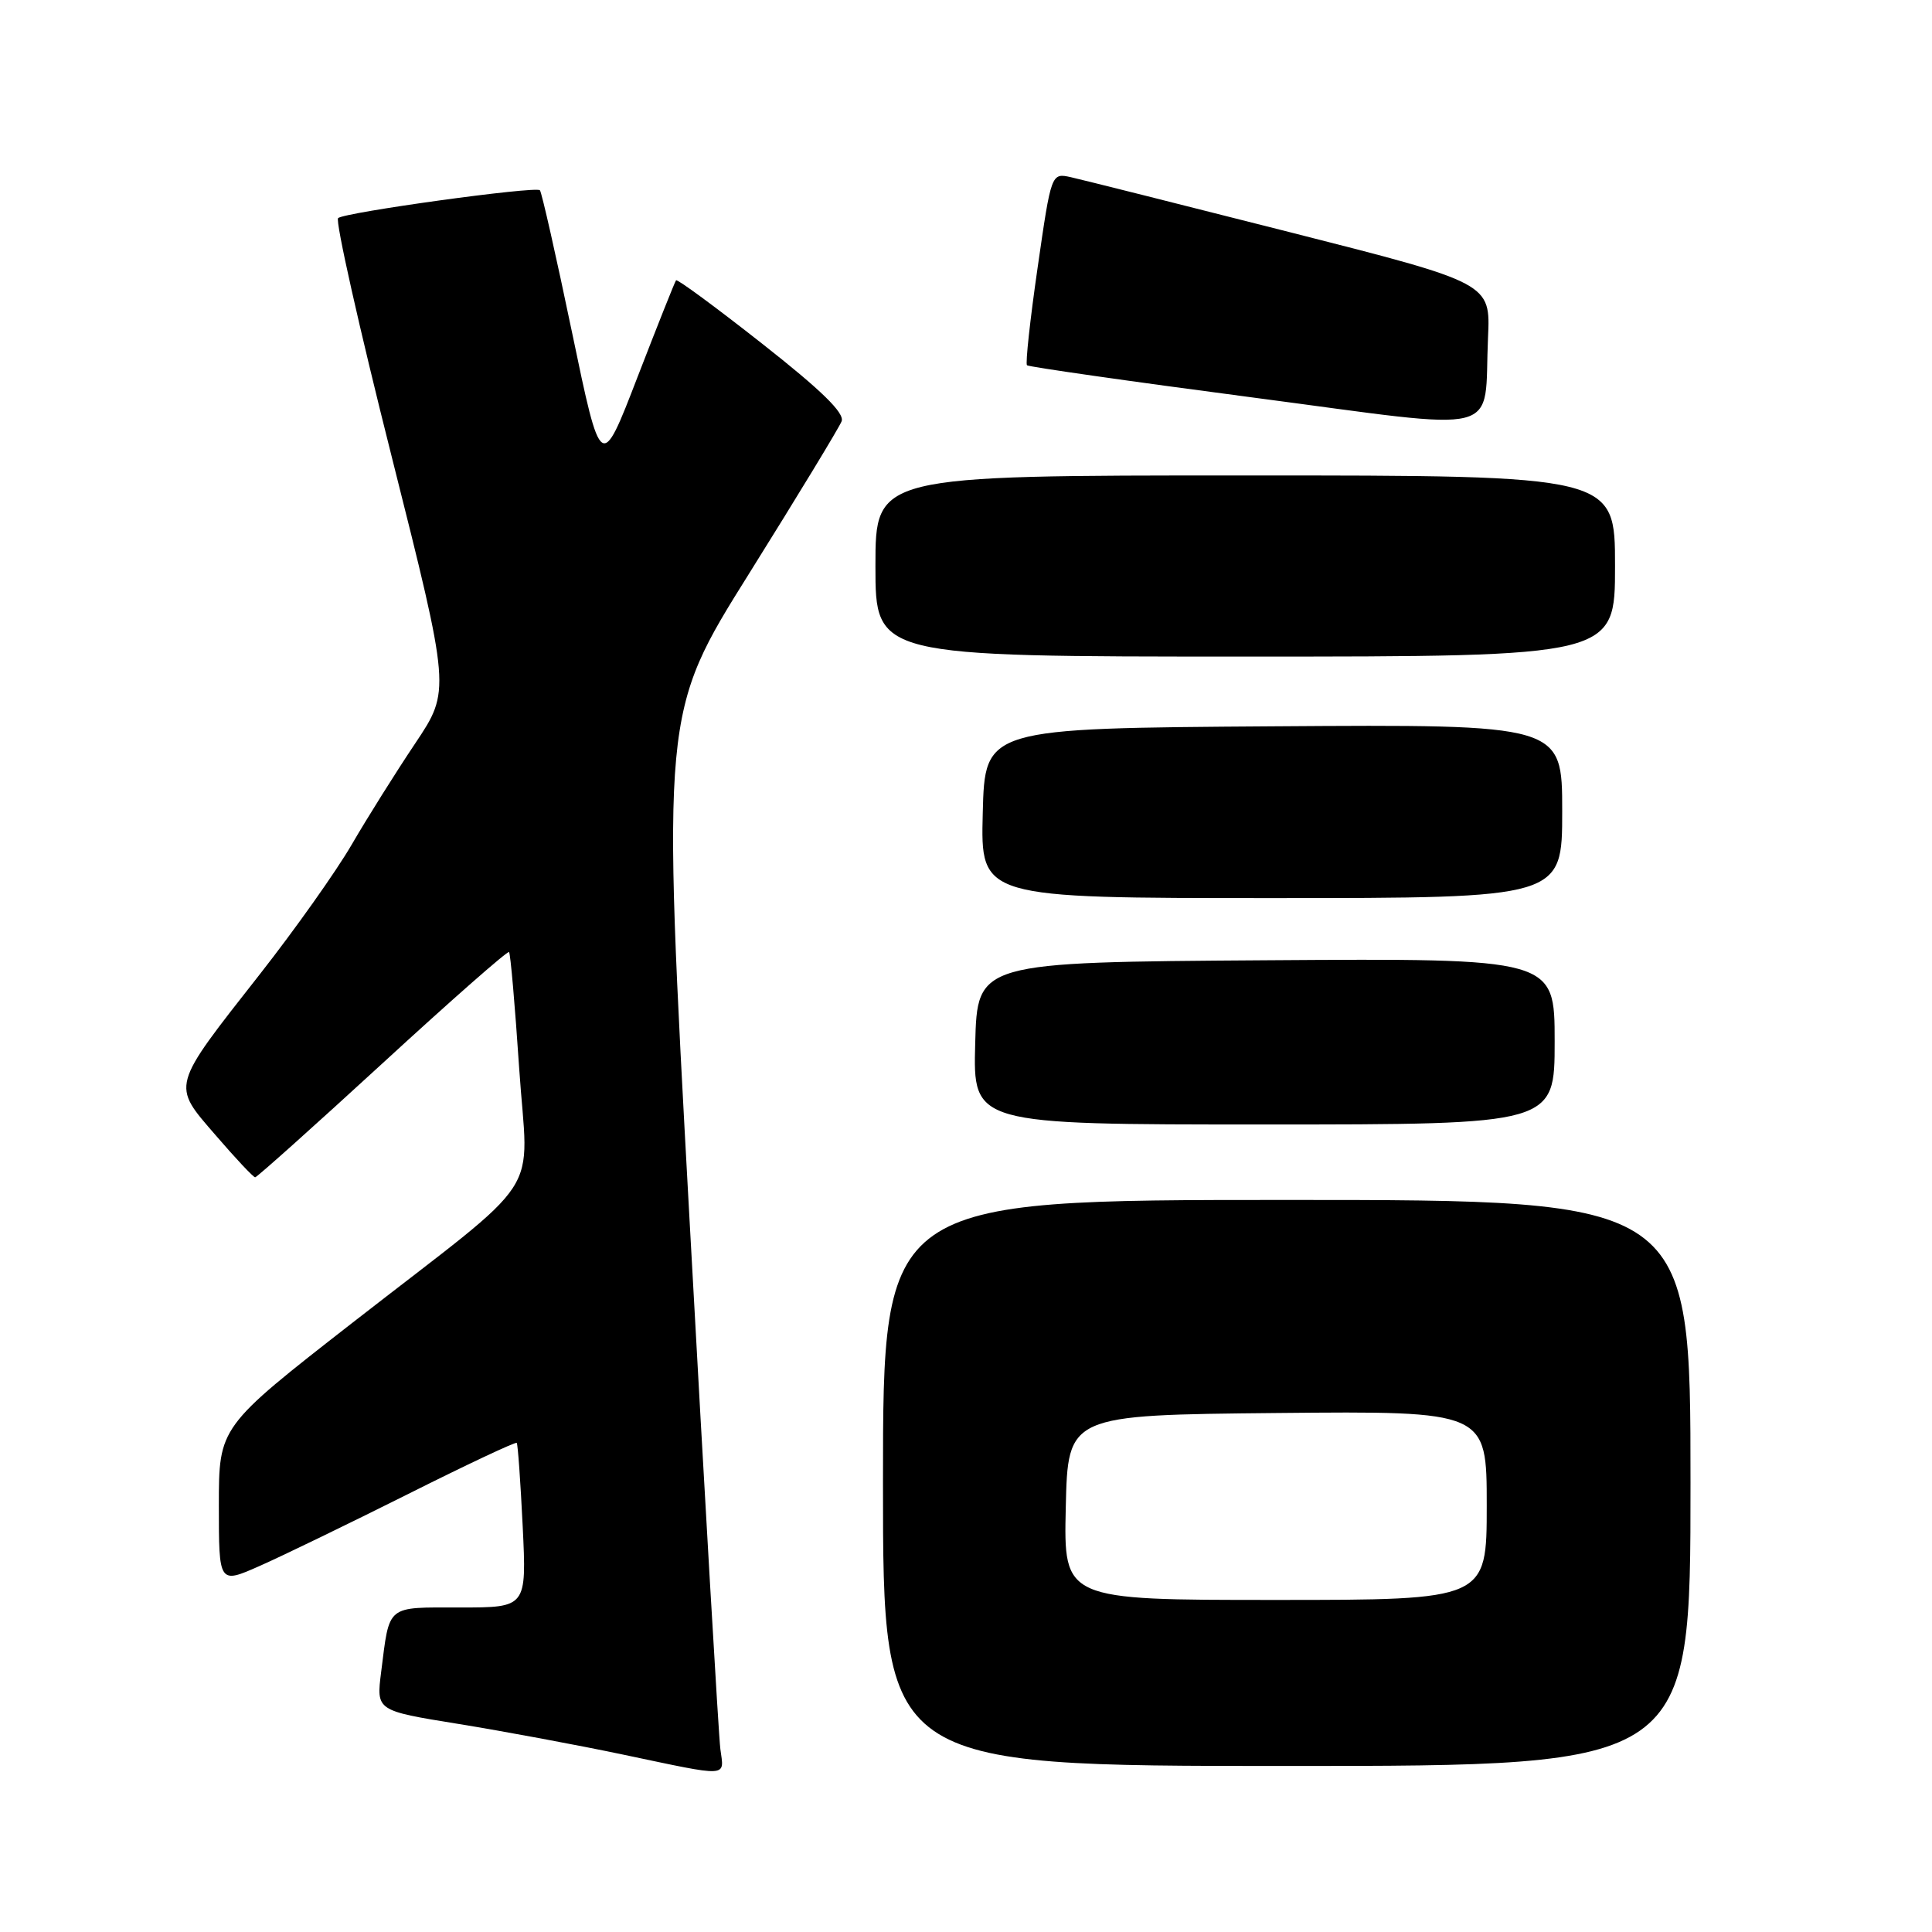 <?xml version="1.0" encoding="UTF-8" standalone="no"?>
<!DOCTYPE svg PUBLIC "-//W3C//DTD SVG 1.1//EN" "http://www.w3.org/Graphics/SVG/1.1/DTD/svg11.dtd" >
<svg xmlns="http://www.w3.org/2000/svg" xmlns:xlink="http://www.w3.org/1999/xlink" version="1.1" viewBox="0 0 256 256">
 <g >
 <path fill="currentColor"
d=" M 95.45 231.75 C 95.22 229.96 93.38 198.35 91.36 161.49 C 87.68 94.49 87.68 94.49 99.31 75.92 C 105.70 65.70 111.19 56.66 111.52 55.82 C 111.93 54.73 108.85 51.72 100.99 45.54 C 94.88 40.73 89.75 36.95 89.58 37.14 C 89.42 37.34 87.12 43.12 84.46 50.00 C 79.64 62.50 79.64 62.50 75.80 44.06 C 73.69 33.92 71.77 25.44 71.54 25.21 C 70.98 24.64 45.68 28.13 44.80 28.90 C 44.41 29.23 47.60 43.46 51.90 60.50 C 59.70 91.50 59.70 91.50 55.02 98.50 C 52.44 102.35 48.65 108.39 46.60 111.92 C 44.55 115.45 39.09 123.15 34.47 129.04 C 22.57 144.21 22.72 143.65 28.57 150.42 C 31.21 153.49 33.57 156.00 33.81 156.00 C 34.04 156.00 41.64 149.20 50.68 140.90 C 59.72 132.59 67.27 125.95 67.45 126.15 C 67.64 126.34 68.24 133.25 68.79 141.50 C 69.97 159.20 72.70 155.02 46.69 175.28 C 29.00 189.07 29.00 189.07 29.00 199.48 C 29.00 209.89 29.00 209.89 34.40 207.50 C 37.37 206.19 46.19 201.91 54.01 198.00 C 61.82 194.08 68.33 191.02 68.47 191.19 C 68.62 191.36 68.97 196.34 69.26 202.25 C 69.78 213.00 69.78 213.00 60.96 213.00 C 51.08 213.00 51.65 212.53 50.50 221.58 C 49.86 226.67 49.86 226.67 60.68 228.42 C 66.63 229.38 76.45 231.21 82.50 232.48 C 96.86 235.50 95.95 235.56 95.45 231.75 Z  M 224.00 196.50 C 224.00 159.00 224.00 159.00 170.50 159.00 C 117.00 159.00 117.00 159.00 117.00 196.50 C 117.00 234.00 117.00 234.00 170.50 234.00 C 224.00 234.00 224.00 234.00 224.00 196.50 Z  M 206.00 137.99 C 206.00 126.98 206.00 126.98 167.75 127.24 C 129.50 127.50 129.50 127.50 129.22 138.25 C 128.93 149.00 128.93 149.00 167.47 149.00 C 206.00 149.00 206.00 149.00 206.00 137.99 Z  M 207.00 107.49 C 207.00 95.98 207.00 95.98 168.75 96.24 C 130.50 96.50 130.50 96.50 130.22 107.75 C 129.93 119.00 129.93 119.00 168.47 119.00 C 207.00 119.00 207.00 119.00 207.00 107.49 Z  M 214.00 75.00 C 214.00 63.00 214.00 63.00 165.00 63.00 C 116.00 63.00 116.00 63.00 116.00 75.00 C 116.00 87.00 116.00 87.00 165.00 87.00 C 214.00 87.00 214.00 87.00 214.00 75.00 Z  M 197.17 44.72 C 197.50 37.52 197.50 37.52 171.00 30.79 C 156.43 27.09 143.33 23.80 141.90 23.48 C 139.30 22.91 139.30 22.91 137.49 35.46 C 136.49 42.36 135.86 48.18 136.08 48.40 C 136.31 48.61 149.78 50.54 166.00 52.67 C 199.94 57.13 196.57 57.99 197.17 44.72 Z  M 141.22 199.75 C 141.50 187.50 141.50 187.50 169.25 187.23 C 197.00 186.97 197.00 186.97 197.00 199.48 C 197.00 212.00 197.00 212.00 168.97 212.00 C 140.94 212.00 140.94 212.00 141.22 199.75 Z "/>
</g>
</svg>